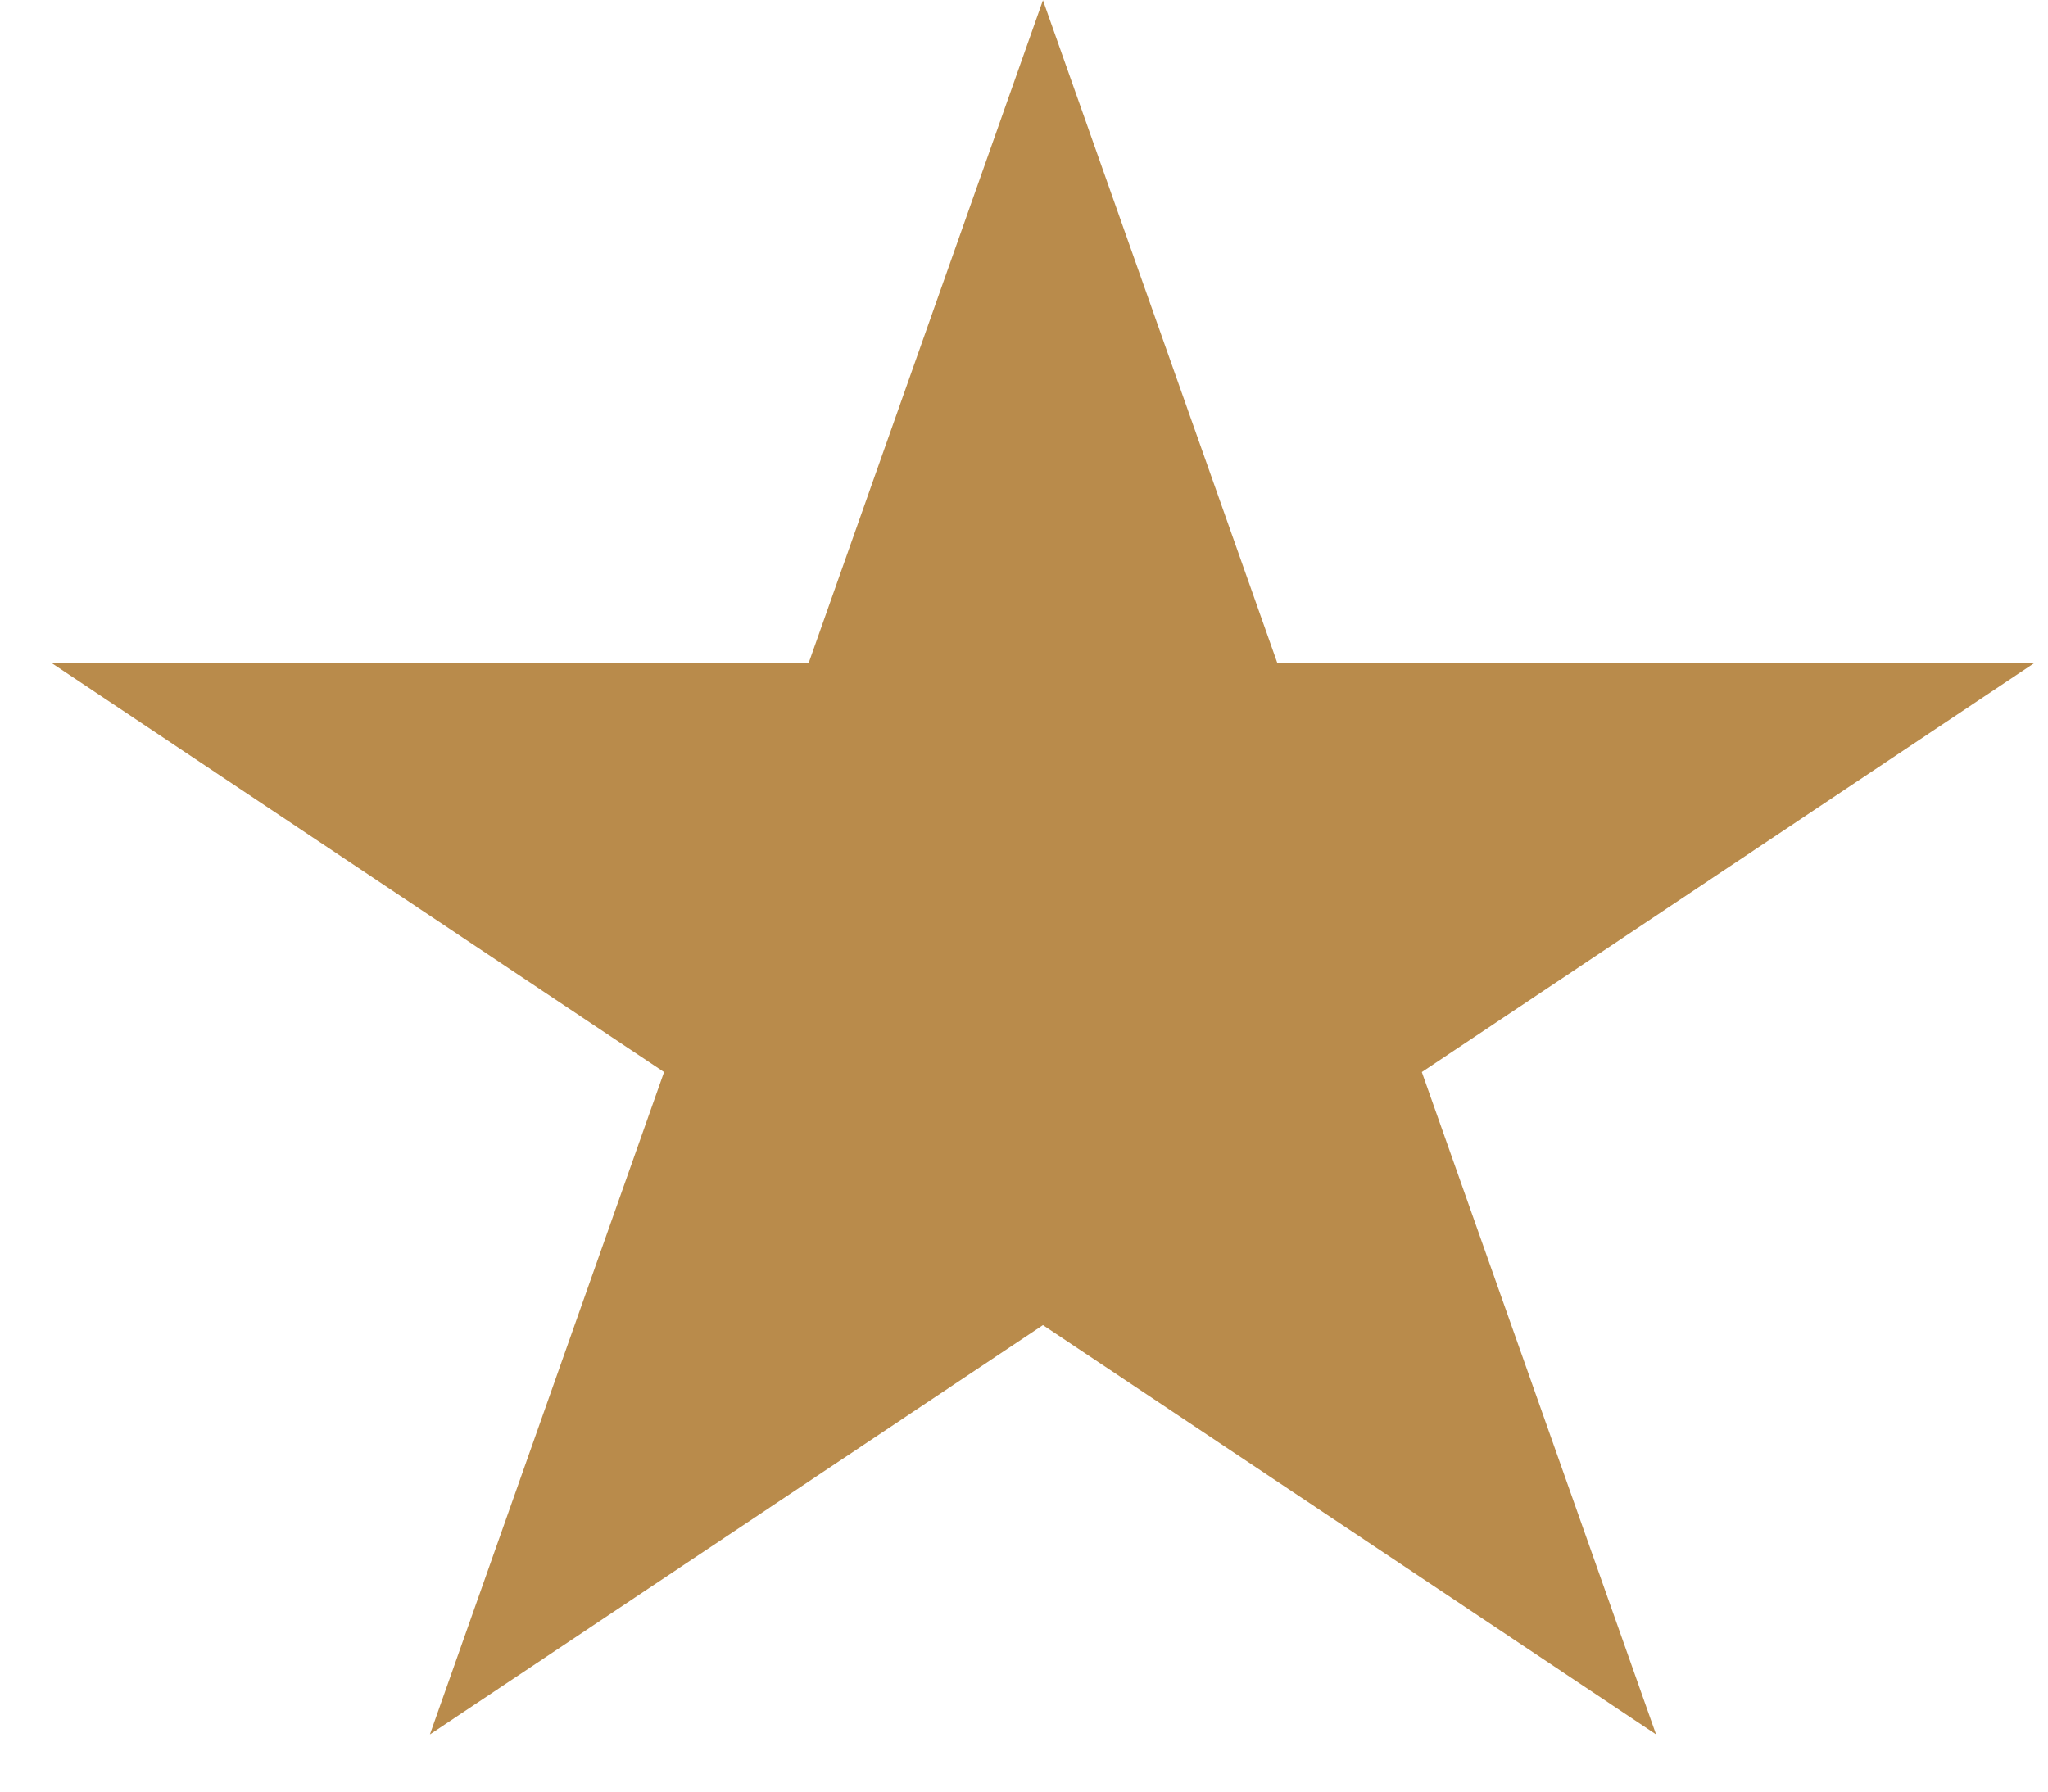 <svg width="24" height="21" fill="none" xmlns="http://www.w3.org/2000/svg"><path d="M12.222.003l2.745 7.764h8.88l-7.185 4.799 2.745 7.764-7.185-4.798-7.184 4.798 2.744-7.764L.598 7.767h8.88L12.222.003z" fill="#B98B4B"/></svg>